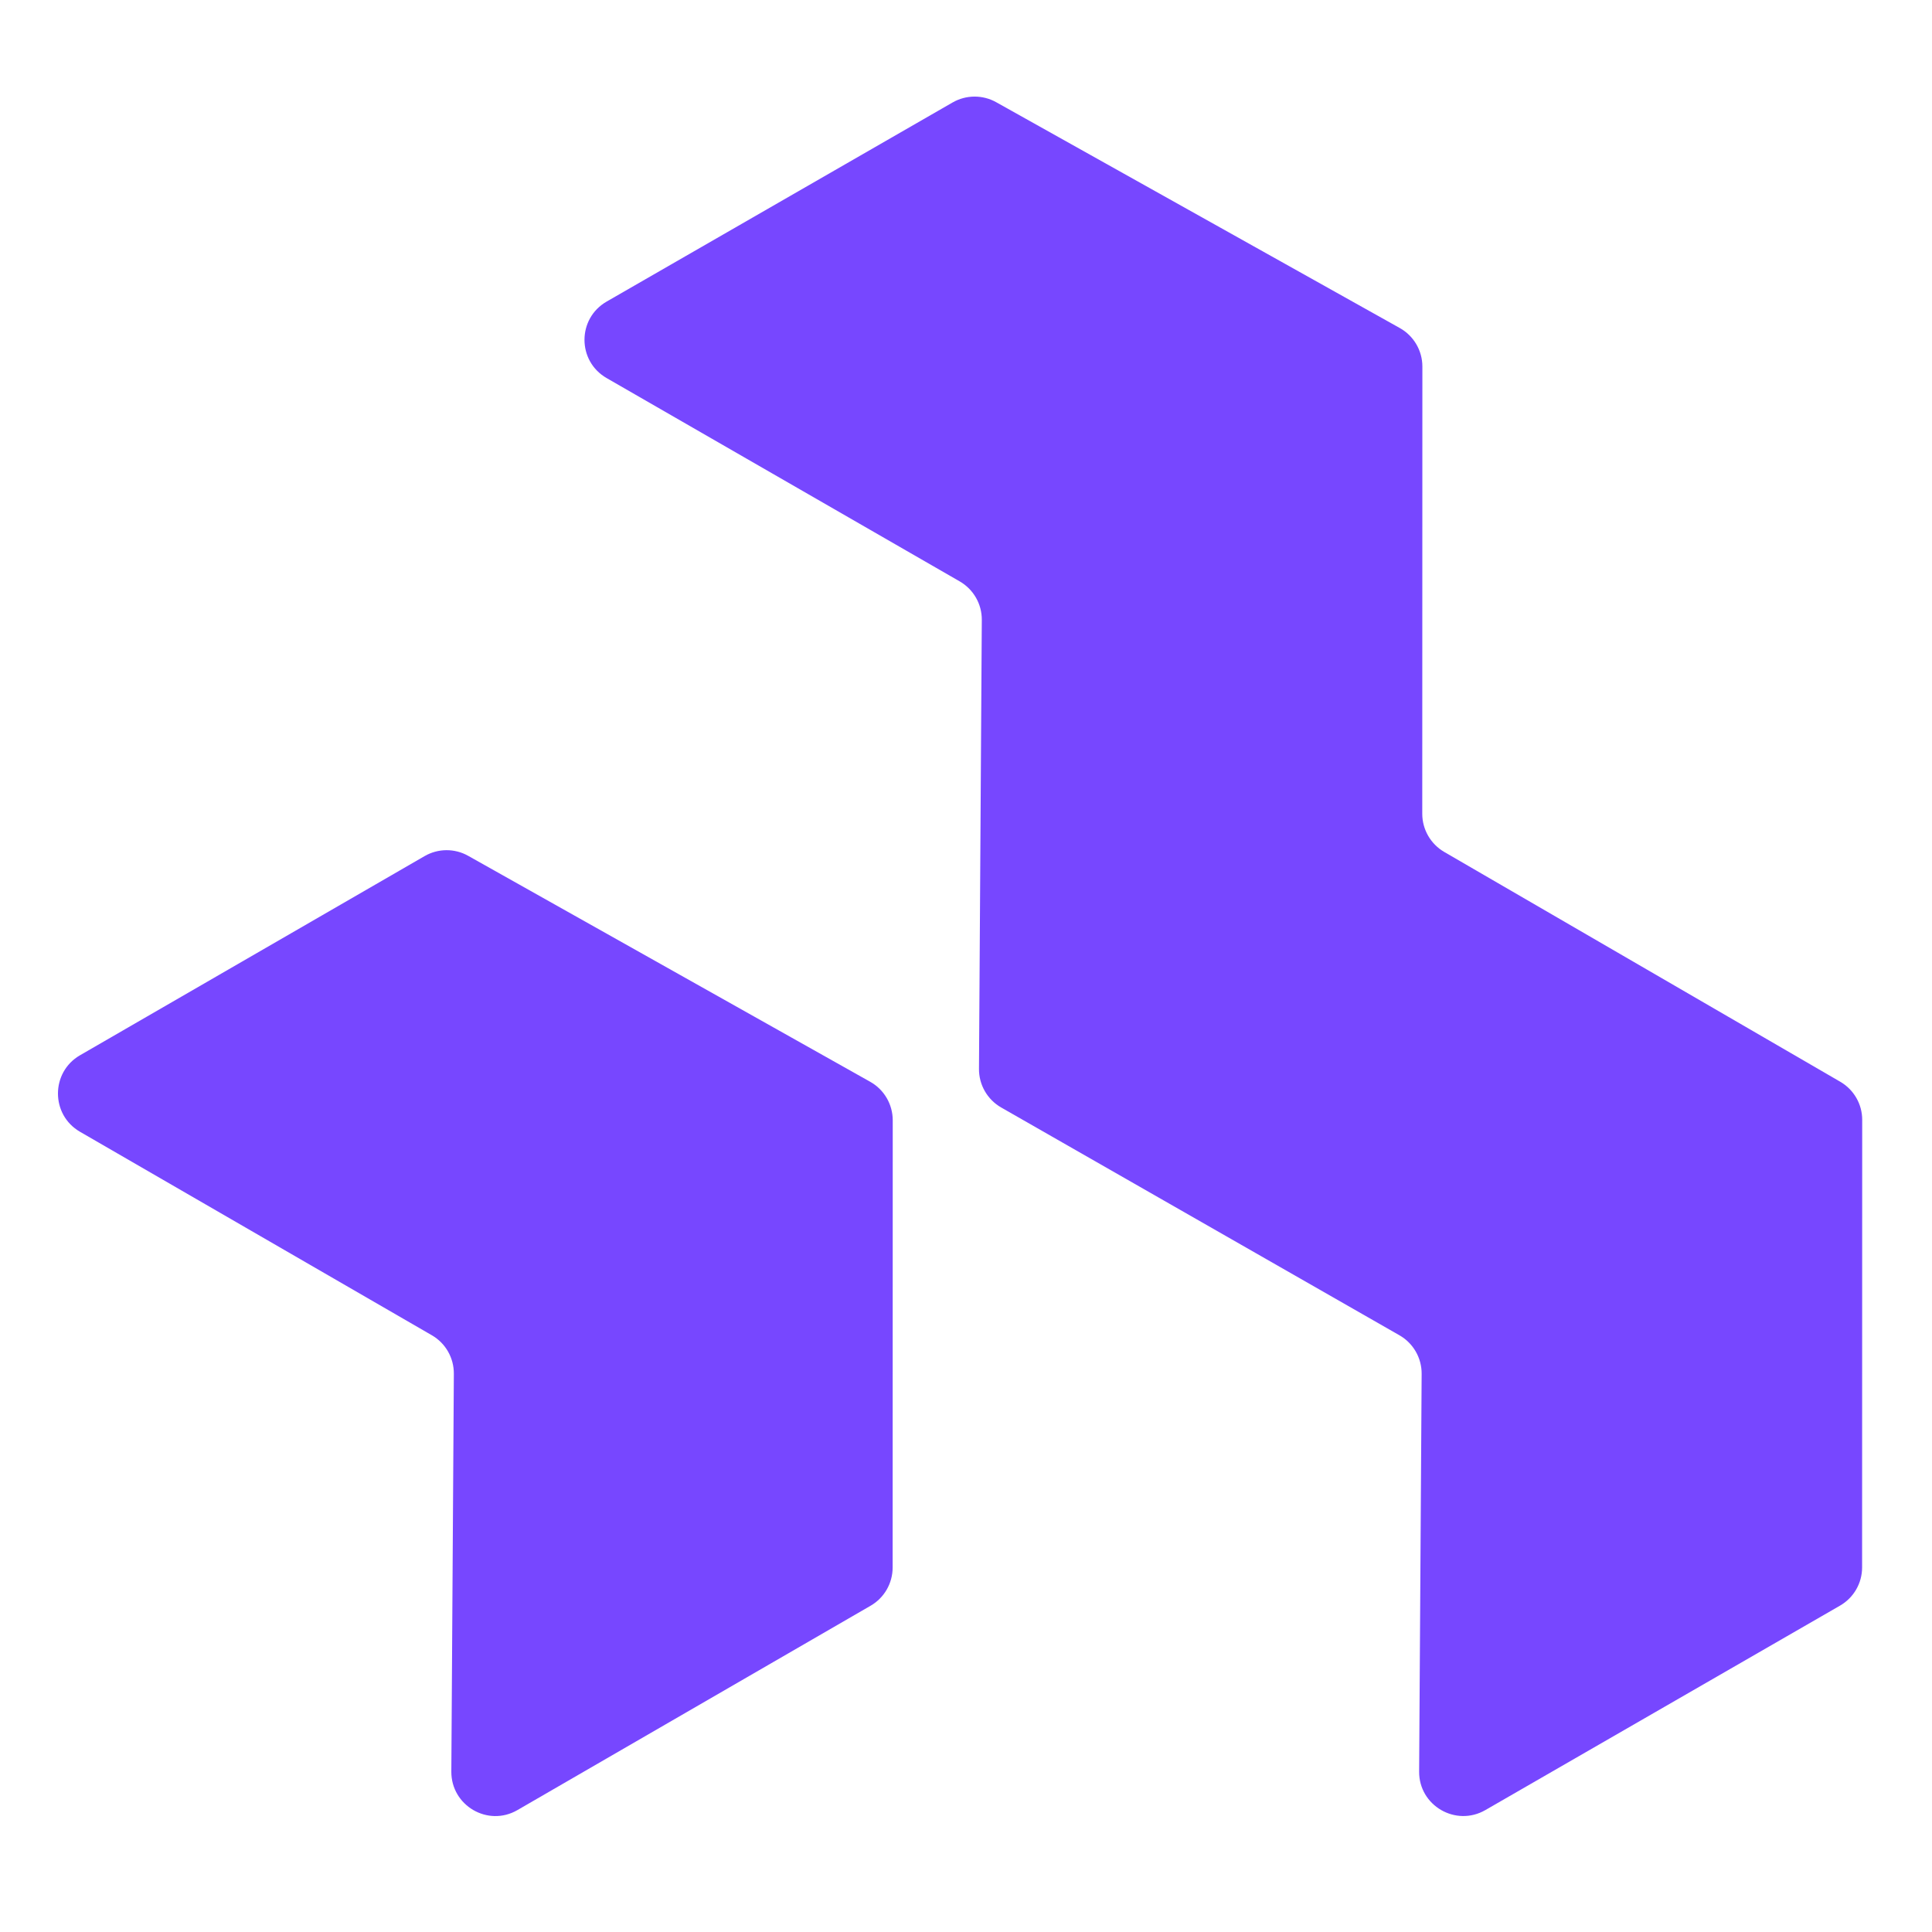 <?xml version="1.0" ?>
<svg xmlns="http://www.w3.org/2000/svg" viewBox="0 0 100 100" fill="none">
	<path d="M96.387 57.964L96.382 81.131C96.382 81.948 95.945 82.702 95.236 83.109L76.883 93.689C75.353 94.57 73.44 93.46 73.454 91.694L73.584 71.11C73.589 70.285 73.15 69.523 72.433 69.113L51.822 57.324C51.106 56.914 50.666 56.151 50.672 55.326L50.818 32.086C50.824 31.264 50.387 30.504 49.673 30.092L31.399 19.569C29.871 18.69 29.871 16.49 31.399 15.61L49.304 5.305C50.002 4.903 50.862 4.898 51.564 5.291L72.452 16.978C73.174 17.382 73.622 18.145 73.622 18.972L73.616 42.12C73.616 42.934 74.05 43.686 74.753 44.096L95.248 55.989C95.953 56.398 96.39 57.15 96.387 57.964Z" fill="#7747FF"/>
	<path d="M4.14 58.58L22.352 69.113C23.063 69.523 23.497 70.285 23.491 71.108L23.361 91.697C23.351 93.46 25.255 94.573 26.78 93.691L45.063 83.112C45.769 82.704 46.203 81.95 46.203 81.133L46.208 57.988C46.208 57.161 45.763 56.398 45.044 55.994L24.232 44.297C23.532 43.903 22.675 43.909 21.98 44.31L4.14 54.621C2.62 55.5 2.62 57.701 4.14 58.58Z" fill="#7747FF"/>
</svg>
